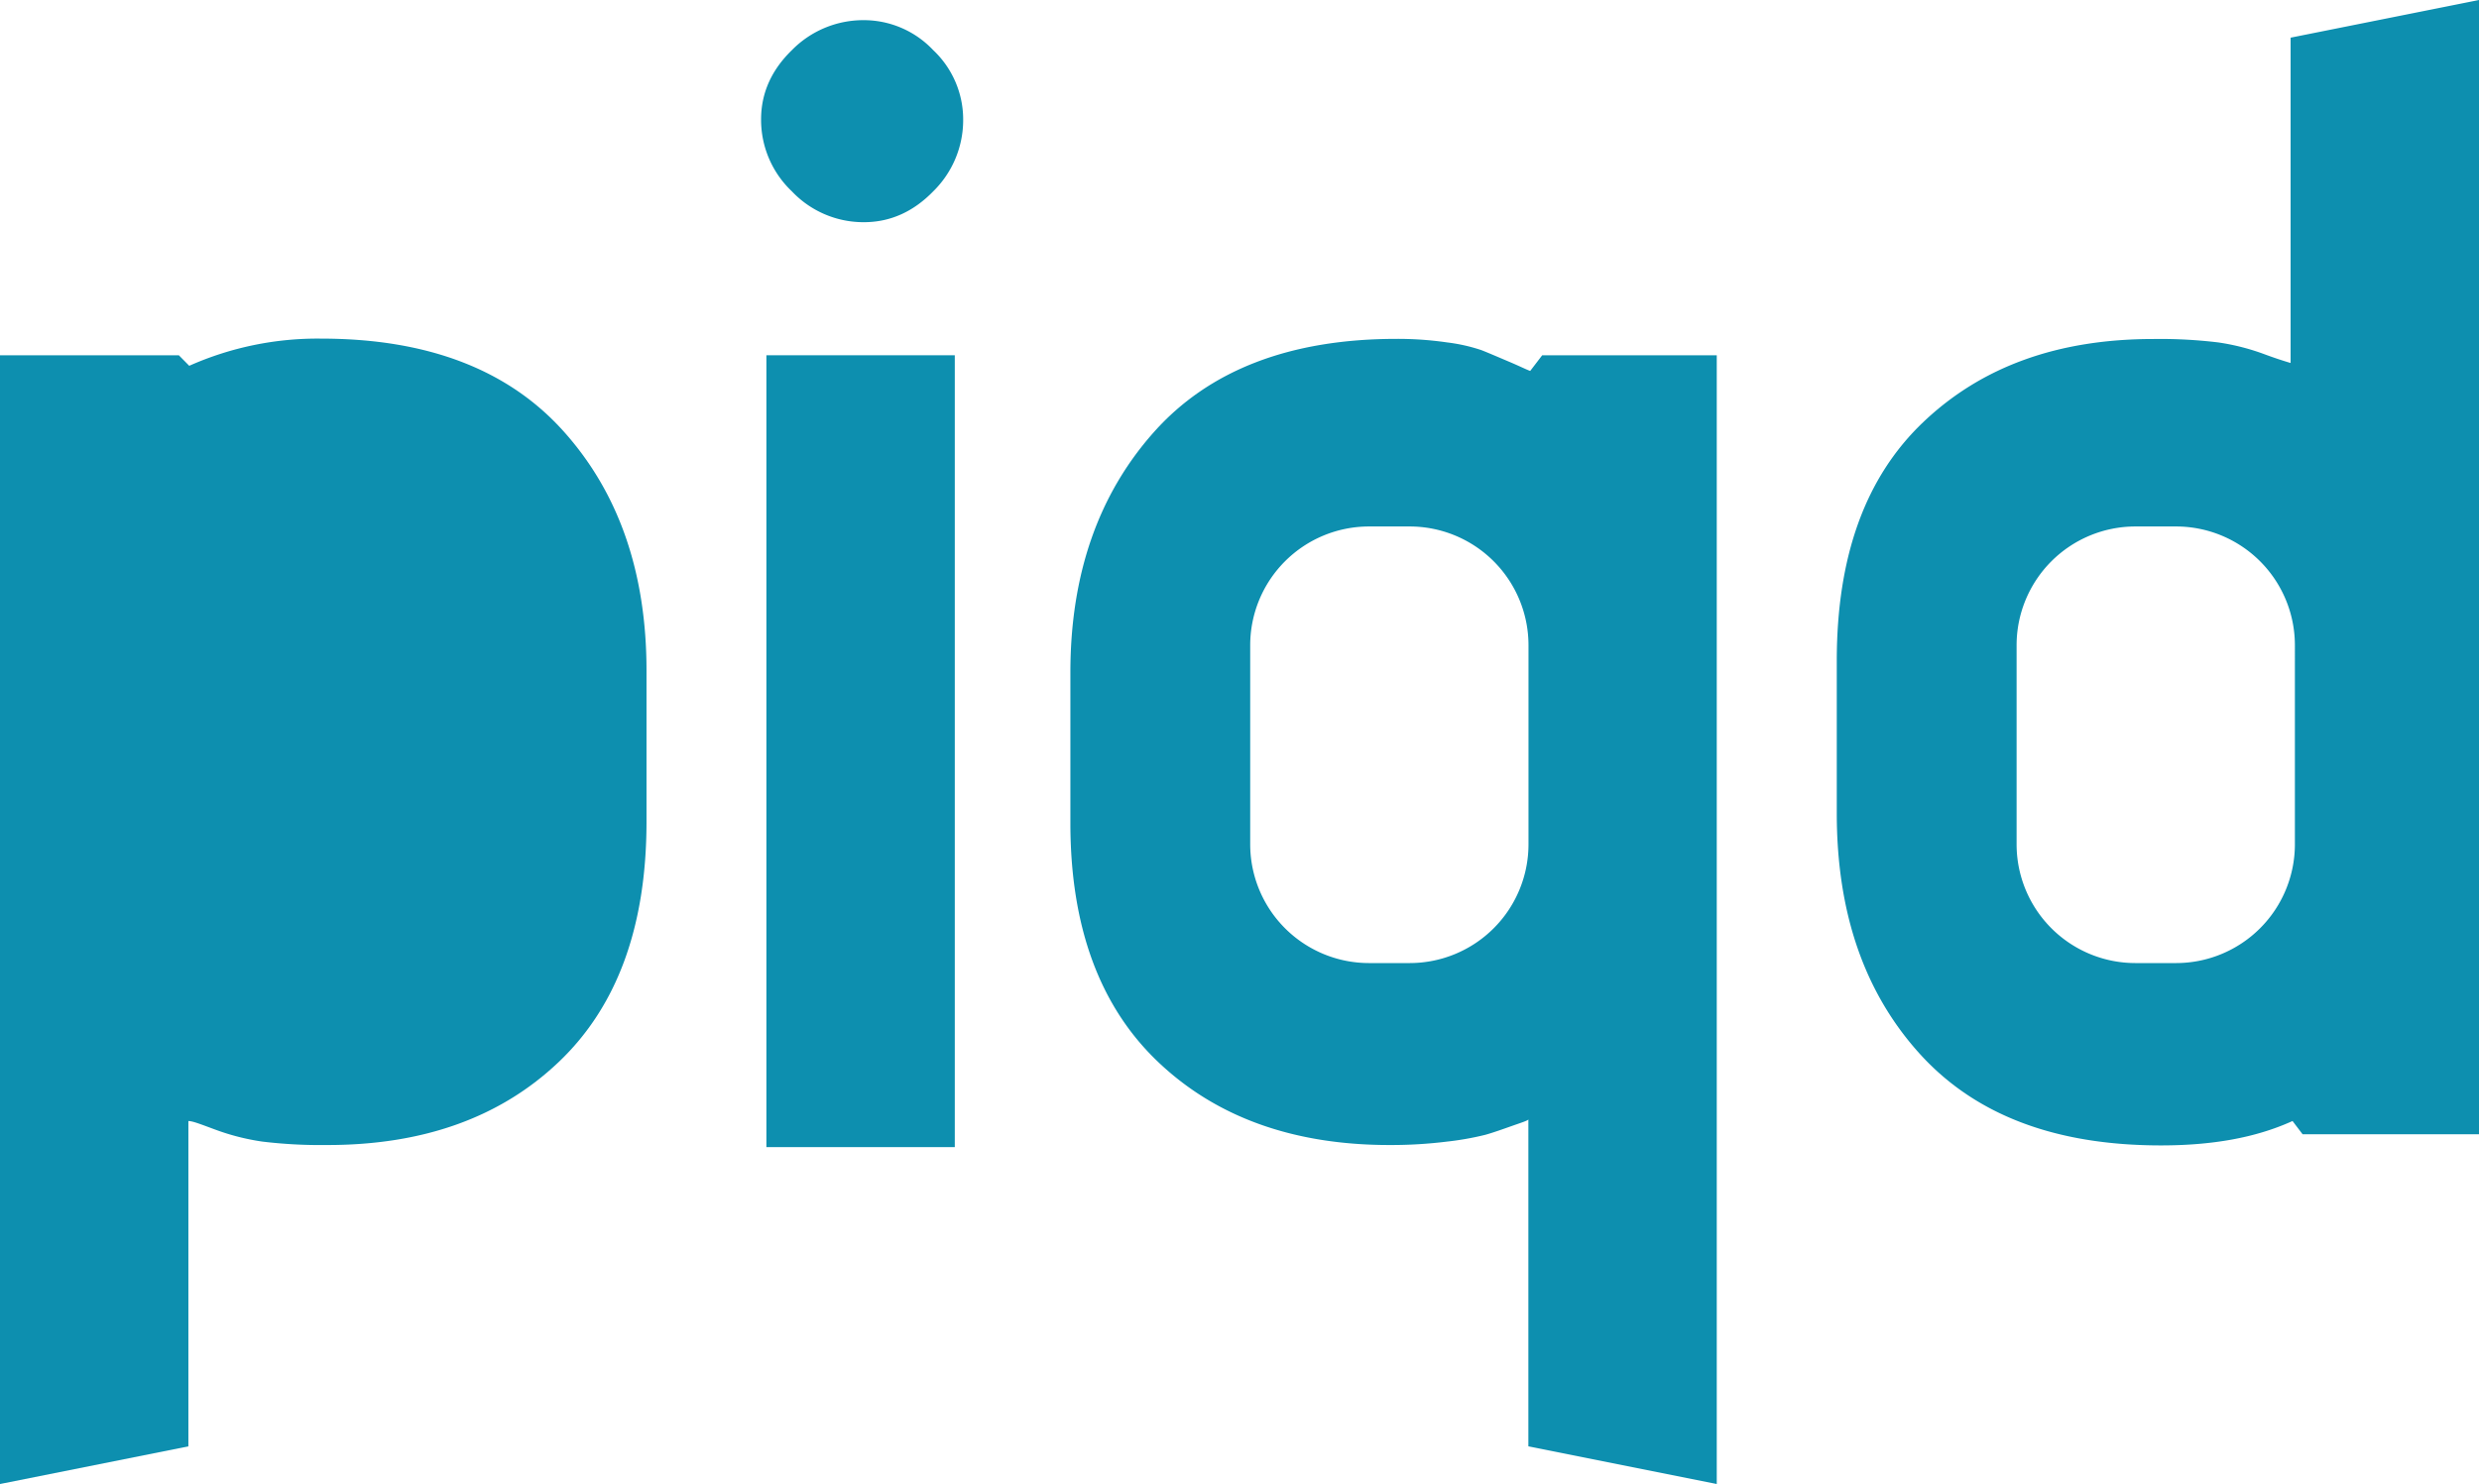 <svg id="Ebene_3_Kopie_2_Kopie" data-name="Ebene 3 Kopie 2 Kopie" xmlns="http://www.w3.org/2000/svg" viewBox="0 0 579 346.71"><defs><style>.cls-1{fill:#0d8faf;}</style></defs><path class="cls-1" d="M75,79.11a73.75,73.75,0,0,0-30.8,6.35L41.77,83H0V346.71l44-8.8v-76c1,0,2.68.67,6.28,2a53.63,53.63,0,0,0,11,2.8,113.85,113.85,0,0,0,15.22.8q33.6,0,54-19.4T151,192.31v-35.6q0-34.4-19.42-56T75,79.11Z"/><path class="cls-1" d="M201.76,4.71a23.37,23.37,0,0,0-16.8,7q-7.2,7-7.2,16.2a23,23,0,0,0,7.2,16.8,23,23,0,0,0,16.8,7.2q9.19,0,16.2-7.2a23.33,23.33,0,0,0,7-16.8,22.24,22.24,0,0,0-7-16.2A22.28,22.28,0,0,0,201.76,4.71Z"/><rect class="cls-1" x="179" y="83" width="44" height="185"/><path class="cls-1" d="M357.4,86.66c-.8-.27-2.47-1.11-5-2.18s-4.67-2-6.4-2.68A40.33,40.33,0,0,0,338,80a79.72,79.72,0,0,0-11.8-.83c-24.8,0-43.77,7.26-56.7,21.79S250,134.18,250,157.11v35.2c0,24.27,6.9,42.87,20.5,55.8s31.65,19.4,54.05,19.4a105.87,105.87,0,0,0,13.42-.8,68.27,68.27,0,0,0,9-1.6c1.86-.53,3.74-1.2,6-2s4-1.33,4-1.6v76.4l44,8.8V83H360.2ZM357,197.25A27.76,27.76,0,0,1,329.25,225h-9.5A27.76,27.76,0,0,1,292,197.25v-46.5A27.76,27.76,0,0,1,319.75,123h9.5A27.76,27.76,0,0,1,357,150.75Z"/><path class="cls-1" d="M535,8.8v76s-2.4-.67-6-2A52.92,52.92,0,0,0,518.1,80,112.68,112.68,0,0,0,503,79.2c-22.4,0-40.17,6.46-53.78,19.4S429,130.13,429,154.4V190c0,22.93,6.27,41.6,19.2,56s31.7,21.6,56.5,21.6c11.74,0,21.95-1.7,30.75-5.7l2.35,3.1H579V0Zm1,188.45A27.76,27.76,0,0,1,508.25,225h-9.5A27.76,27.76,0,0,1,471,197.25v-46.5A27.76,27.76,0,0,1,498.75,123h9.5A27.76,27.76,0,0,1,536,150.75Z"/></svg>